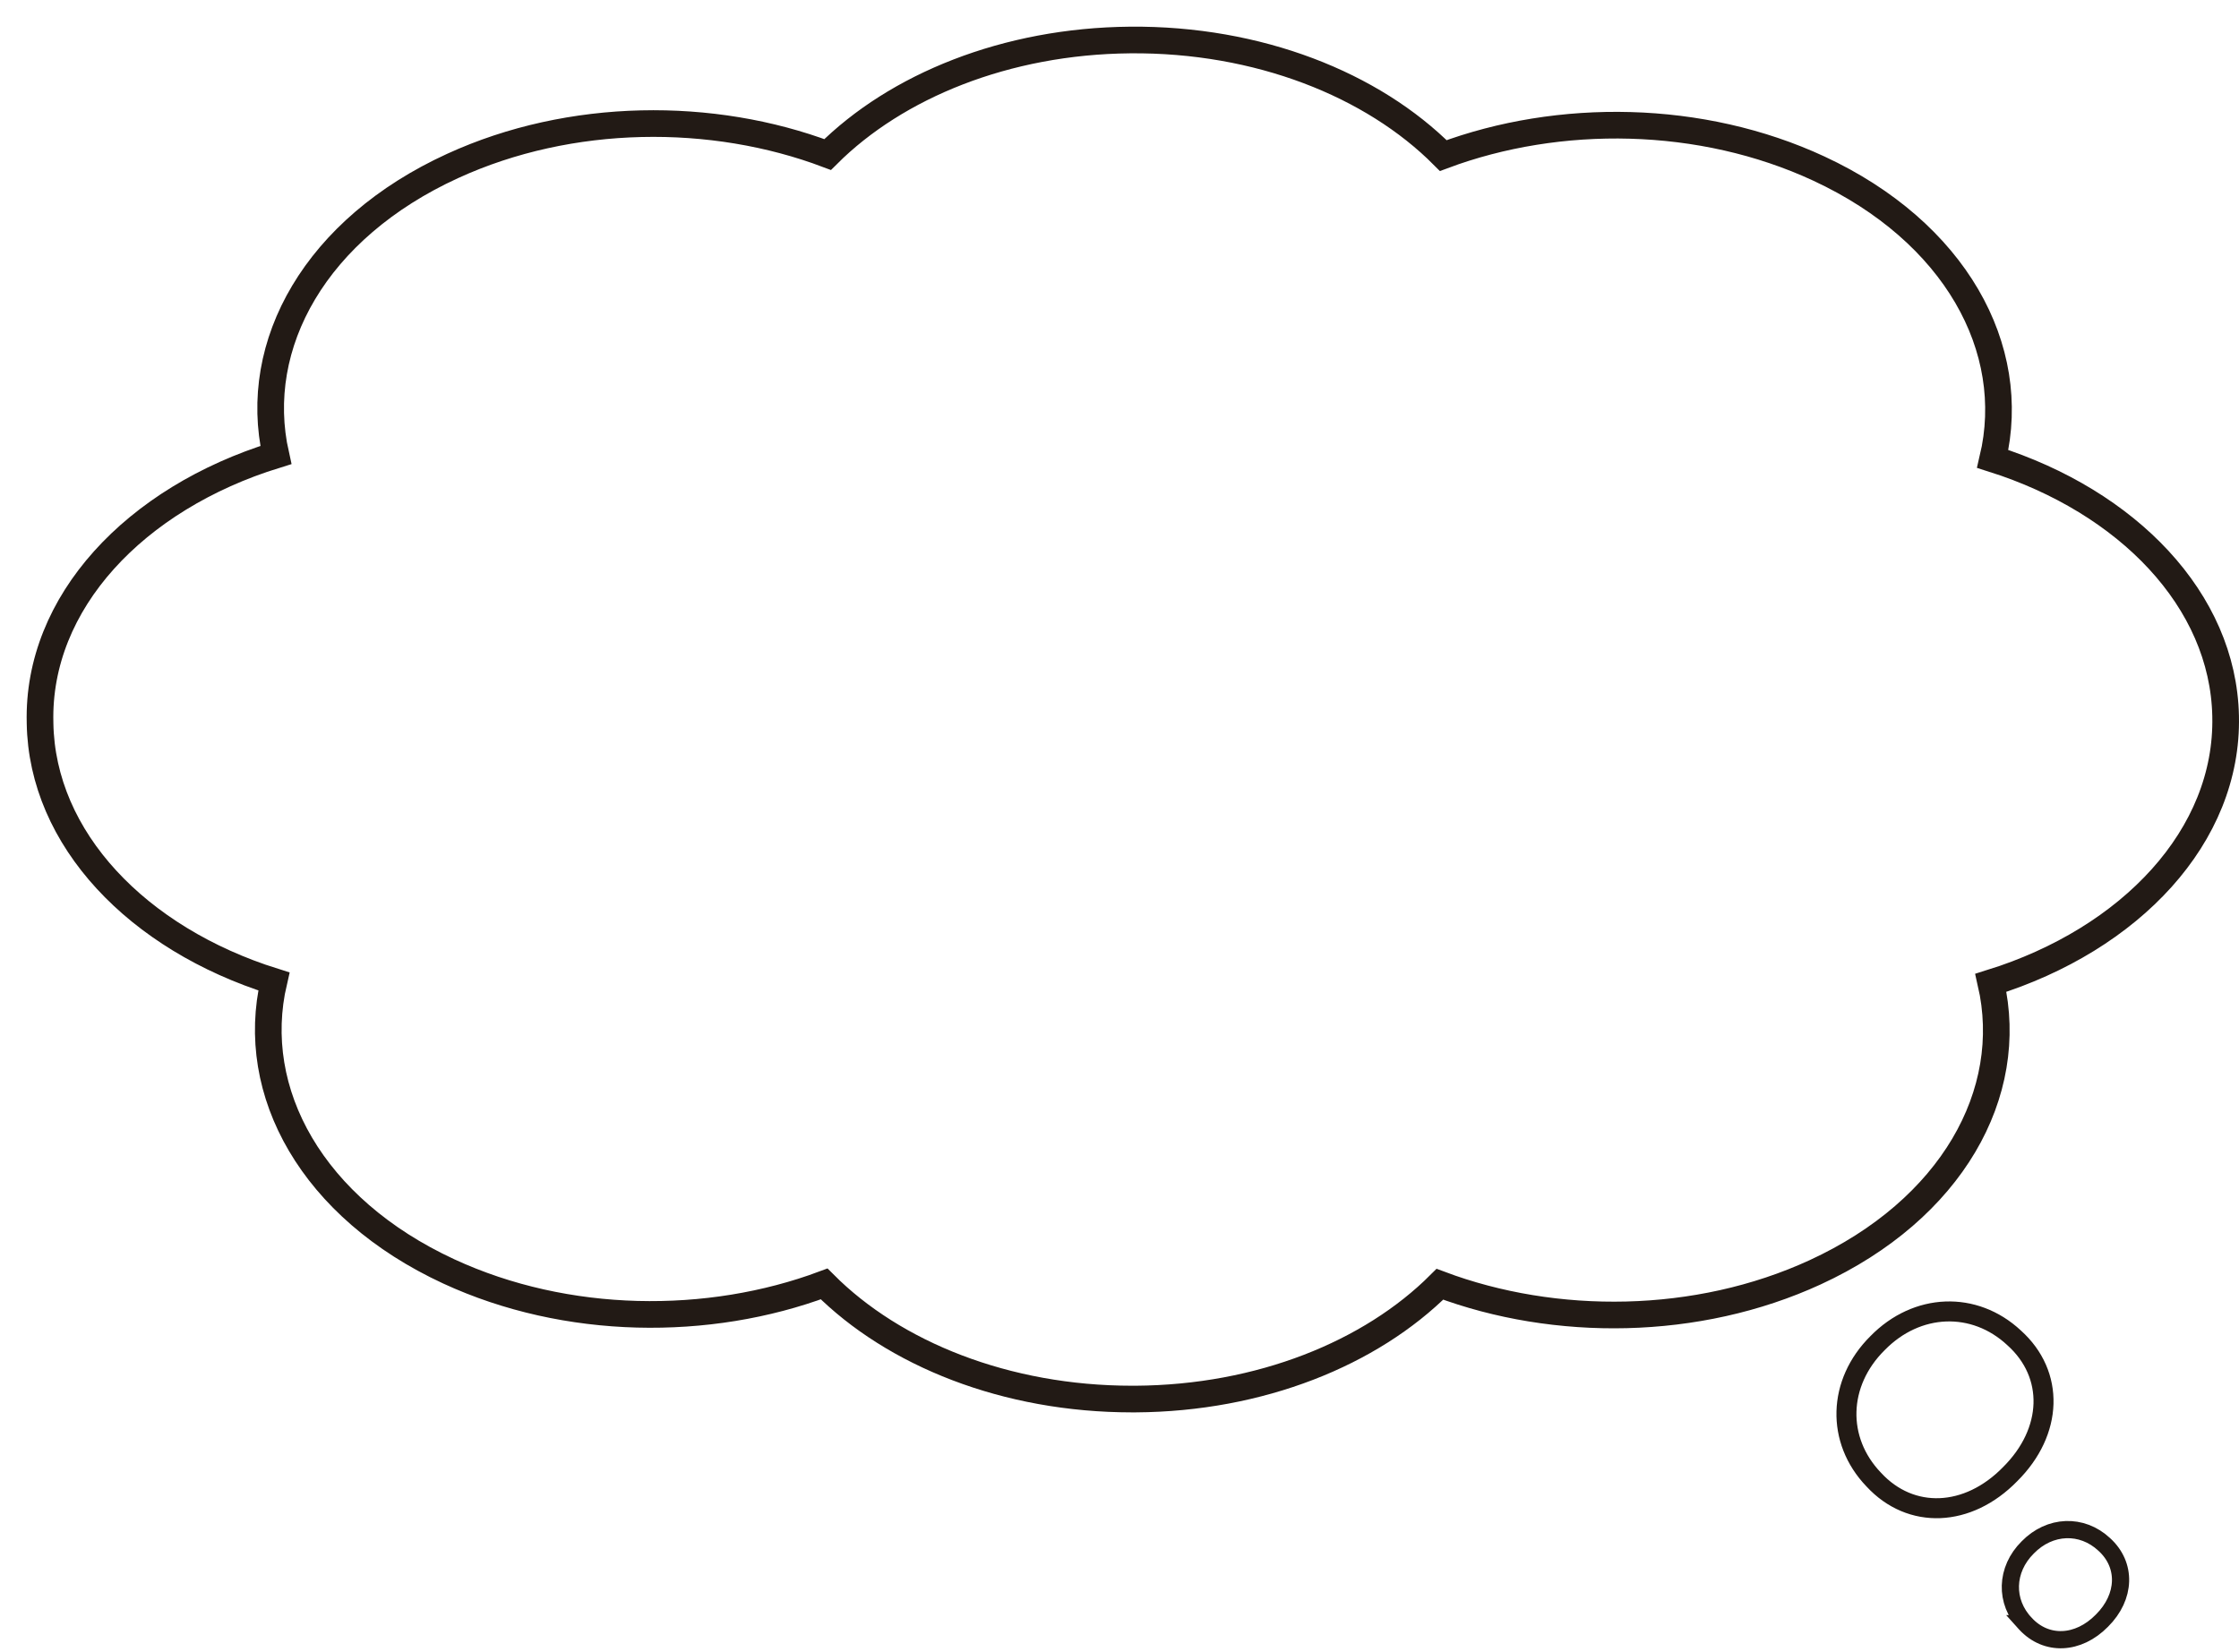<svg width="168" height="124" fill="none" xmlns="http://www.w3.org/2000/svg"><g clip-path="url(#clip0_11089_246212)"><g filter="url(#filter0_d_11089_246212)"><path d="M164.996 51.738c-.183-8.693-7.35-16.091-17.475-19.298 1.972-8.298-2.829-17.038-13.041-21.786-8.834-4.107-19.51-4.217-28.186-.978-5.307-5.332-13.88-8.759-23.499-8.674-9.313.084-17.536 3.452-22.695 8.596-8.633-3.258-19.282-3.2-28.133.855-10.257 4.69-15.136 13.39-13.268 21.695C8.128 35.413.779 43.22 1.005 52.231v.039c.14 8.687 7.306 16.175 17.545 19.389-1.938 8.305 2.89 17.024 13.12 21.76 8.834 4.088 19.5 4.178 28.168.94C65.076 99.611 73.482 103 82.944 103h.262c9.366-.058 17.65-3.433 22.835-8.616 8.65 3.246 19.308 3.174 28.15-.894 10.24-4.716 15.102-13.43 13.19-21.728 10.501-3.271 17.816-11.038 17.615-20.01v-.014z" fill="#fff"/><path d="M164.996 51.738c-.183-8.693-7.35-16.091-17.475-19.298 1.972-8.298-2.829-17.038-13.041-21.786-8.834-4.107-19.51-4.217-28.186-.978-5.307-5.332-13.88-8.759-23.499-8.674-9.313.084-17.536 3.452-22.695 8.596-8.633-3.258-19.282-3.2-28.133.855-10.257 4.69-15.136 13.39-13.268 21.695C8.128 35.413.779 43.22 1.005 52.231v.039c.14 8.687 7.306 16.175 17.545 19.389-1.938 8.305 2.89 17.024 13.12 21.76 8.834 4.088 19.5 4.178 28.168.94C65.076 99.611 73.482 103 82.944 103h.262c9.366-.058 17.65-3.433 22.835-8.616 8.65 3.246 19.308 3.174 28.15-.894 10.24-4.716 15.102-13.43 13.19-21.728 10.501-3.271 17.816-11.038 17.615-20.01v-.014z" stroke="#221A15" stroke-width="2" stroke-miterlimit="10"/></g><g filter="url(#filter1_d_11089_246212)"><path d="M139.594 110.046c2.779 3.015 7.075 2.835 10.238-.414 3.216-3.194 3.349-7.482.297-10.223-2.99-2.788-7.302-2.624-10.253.398-2.998 2.976-3.115 7.279-.29 10.231l.008.008z" fill="#fff"/><path d="M139.594 110.046c2.779 3.015 7.075 2.835 10.238-.414 3.216-3.194 3.349-7.482.297-10.223-2.99-2.788-7.302-2.624-10.253.398-2.998 2.976-3.115 7.279-.29 10.231l.008.008z" stroke="#221A15" stroke-width="1.5" stroke-miterlimit="10"/></g><g filter="url(#filter2_d_11089_246212)"><path d="M150.977 120.859c1.557 1.687 3.96 1.585 5.737-.226 1.8-1.789 1.87-4.187.172-5.725-1.675-1.562-4.086-1.468-5.737.226-1.675 1.664-1.746 4.077-.165 5.733l-.007-.008z" fill="#fff"/><path d="M150.977 120.859c1.557 1.687 3.96 1.585 5.737-.226 1.8-1.789 1.87-4.187.172-5.725-1.675-1.562-4.086-1.468-5.737.226-1.675 1.664-1.746 4.077-.165 5.733l-.007-.008z" stroke="#221A15" stroke-width="1.291" stroke-miterlimit="10"/></g></g><defs><filter id="filter0_d_11089_246212" x="0" y="0" width="168" height="106" filterUnits="userSpaceOnUse" color-interpolation-filters="sRGB"><feFlood flood-opacity="0" result="BackgroundImageFix"/><feColorMatrix in="SourceAlpha" values="0 0 0 0 0 0 0 0 0 0 0 0 0 0 0 0 0 0 127 0" result="hardAlpha"/><feOffset dx="2" dy="2"/><feComposite in2="hardAlpha" operator="out"/><feColorMatrix values="0 0 0 0 0.133 0 0 0 0 0.102 0 0 0 0 0.082 0 0 0 1 0"/><feBlend in2="BackgroundImageFix" result="effect1_dropShadow_11089_246212"/><feBlend in="SourceGraphic" in2="effect1_dropShadow_11089_246212" result="shape"/></filter><filter id="filter1_d_11089_246212" x="136.795" y="96.674" width="17.289" height="17.27" filterUnits="userSpaceOnUse" color-interpolation-filters="sRGB"><feFlood flood-opacity="0" result="BackgroundImageFix"/><feColorMatrix in="SourceAlpha" values="0 0 0 0 0 0 0 0 0 0 0 0 0 0 0 0 0 0 127 0" result="hardAlpha"/><feOffset dx="1" dy="1"/><feComposite in2="hardAlpha" operator="out"/><feColorMatrix values="0 0 0 0 0.133 0 0 0 0 0.102 0 0 0 0 0.082 0 0 0 1 0"/><feBlend in2="BackgroundImageFix" result="effect1_dropShadow_11089_246212"/><feBlend in="SourceGraphic" in2="effect1_dropShadow_11089_246212" result="shape"/></filter><filter id="filter2_d_11089_246212" x="149.198" y="113.151" width="10.56" height="10.555" filterUnits="userSpaceOnUse" color-interpolation-filters="sRGB"><feFlood flood-opacity="0" result="BackgroundImageFix"/><feColorMatrix in="SourceAlpha" values="0 0 0 0 0 0 0 0 0 0 0 0 0 0 0 0 0 0 127 0" result="hardAlpha"/><feOffset dx="1" dy="1"/><feComposite in2="hardAlpha" operator="out"/><feColorMatrix values="0 0 0 0 0.133 0 0 0 0 0.102 0 0 0 0 0.082 0 0 0 1 0"/><feBlend in2="BackgroundImageFix" result="effect1_dropShadow_11089_246212"/><feBlend in="SourceGraphic" in2="effect1_dropShadow_11089_246212" result="shape"/></filter><clipPath id="clip0_11089_246212"><path fill="#fff" transform="matrix(-1 0 0 1 168 0)" d="M0 0h168v124H0z"/></clipPath></defs></svg>